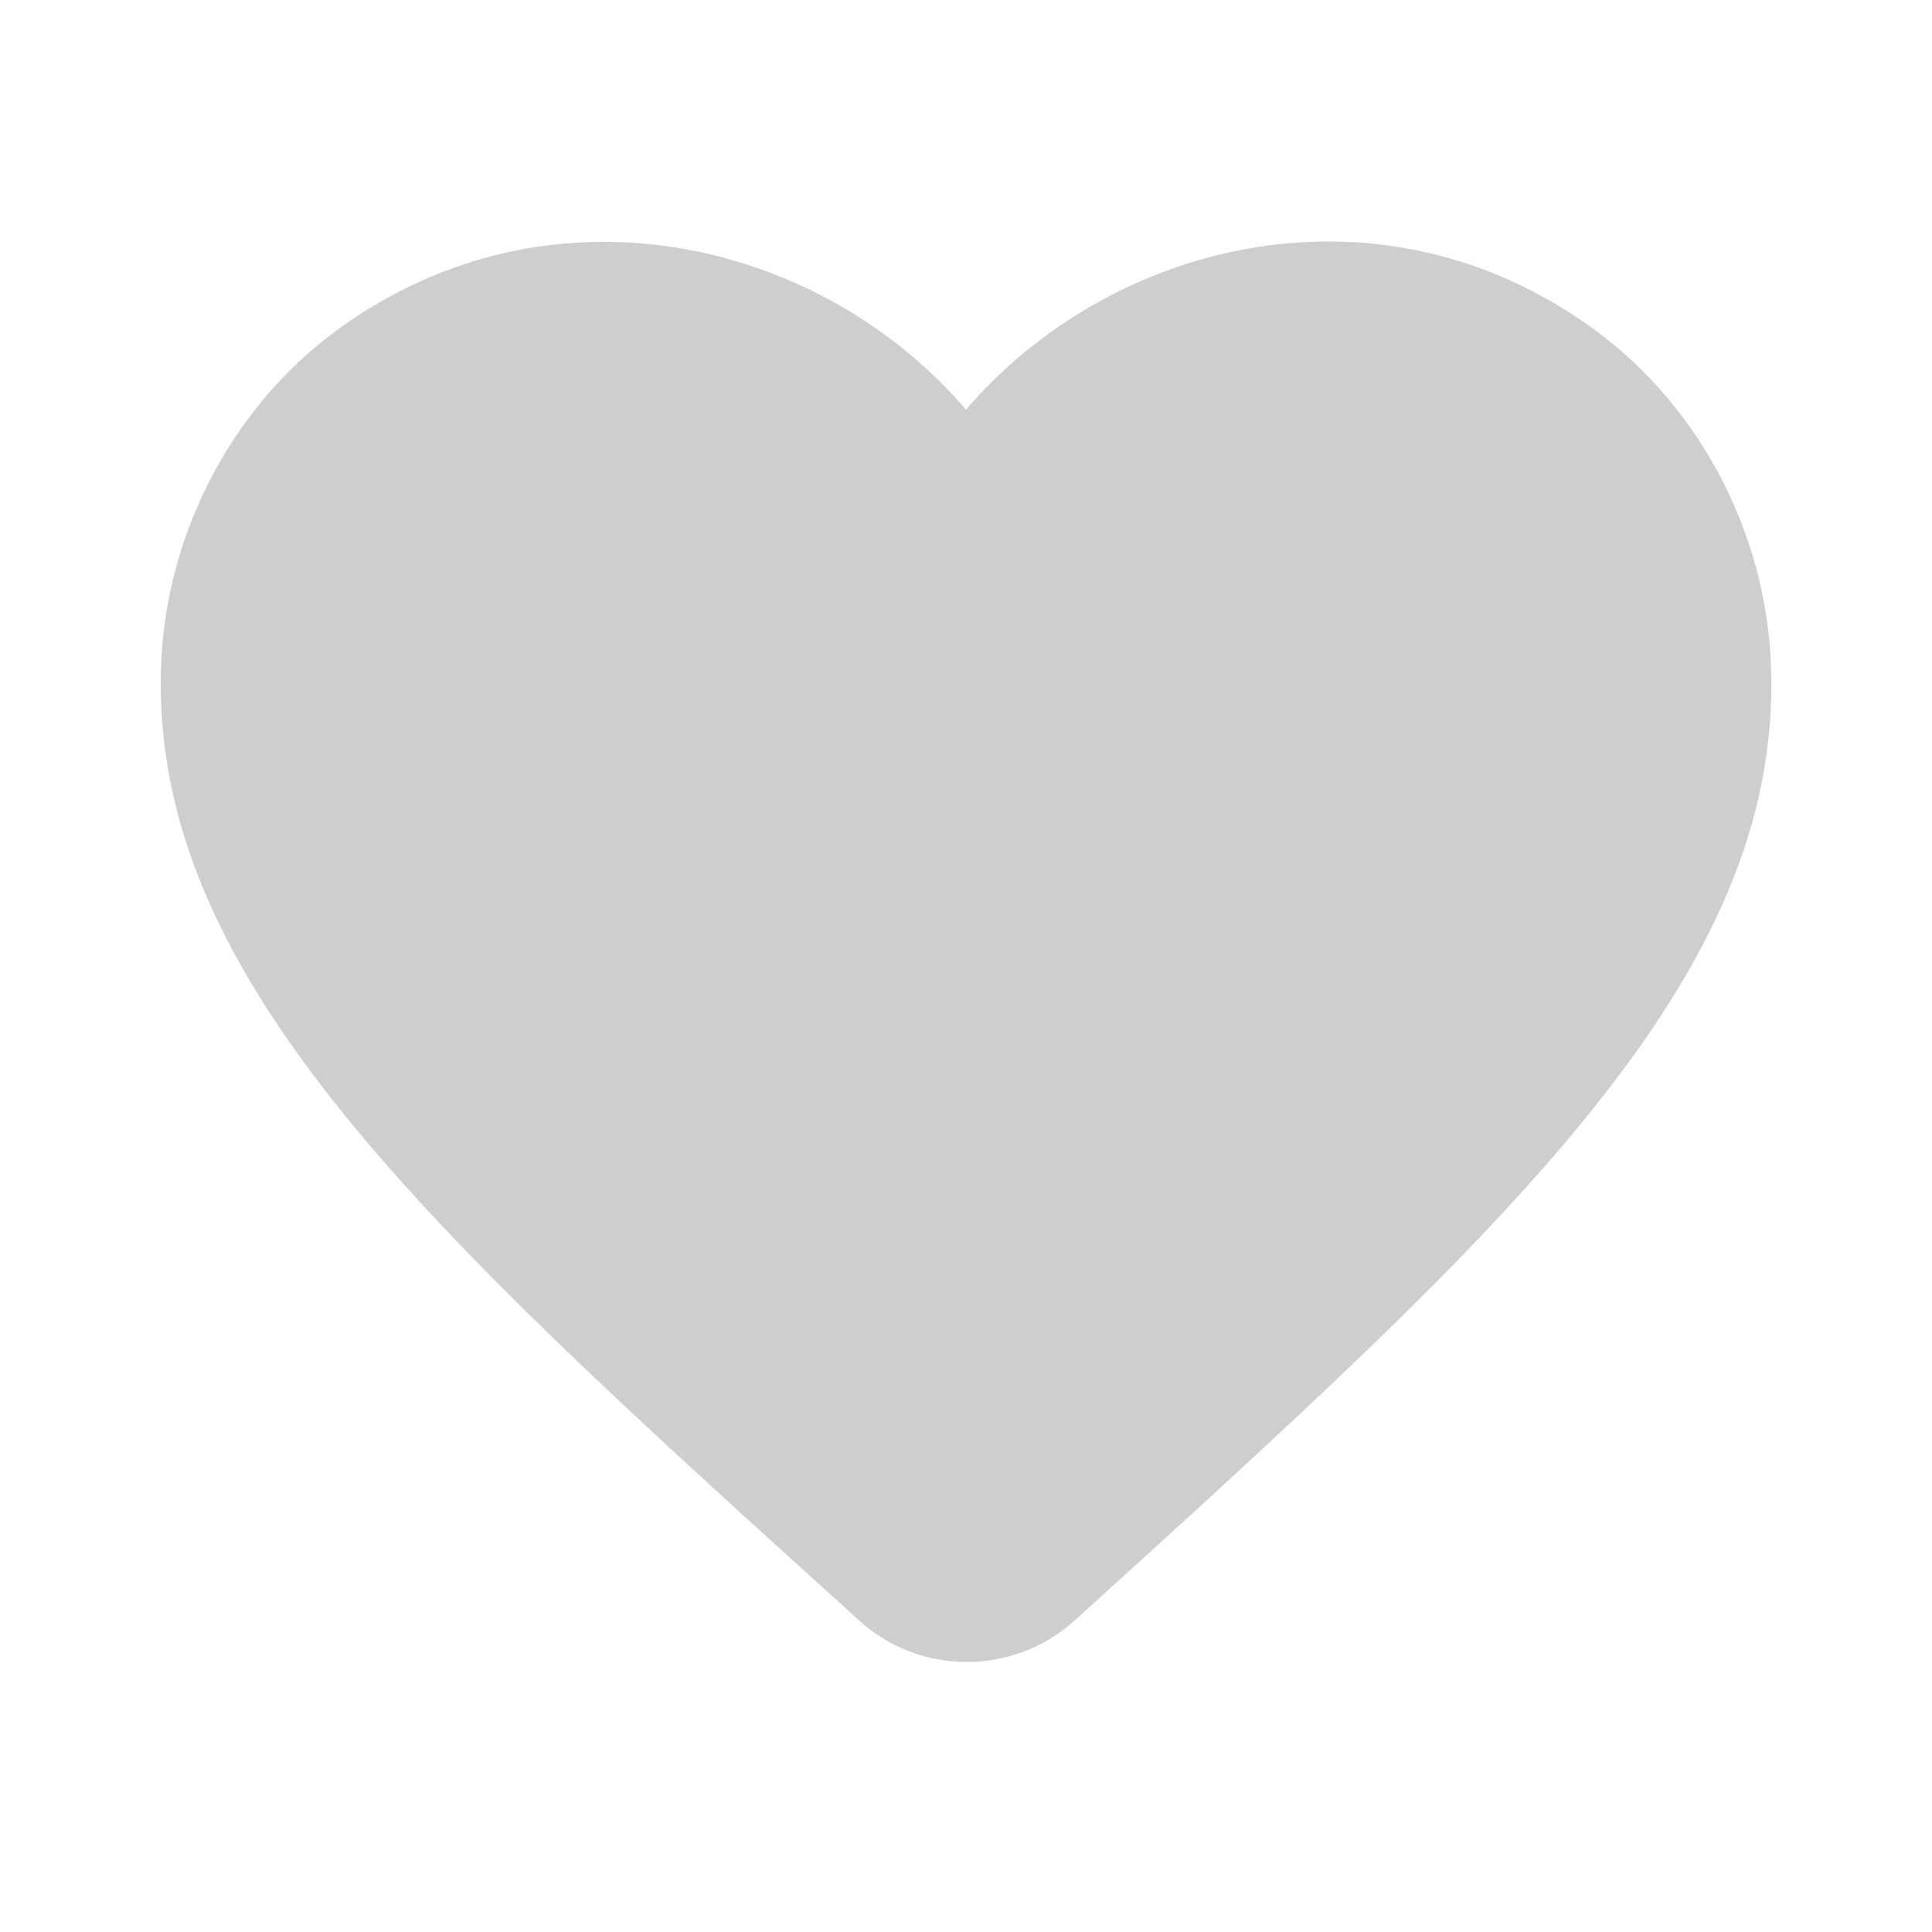 <svg width="15" height="15" viewBox="0 0 15 15" fill="none" xmlns="http://www.w3.org/2000/svg">
<path d="M8.344 12.581C7.869 13.012 7.138 13.012 6.663 12.575L6.594 12.512C3.313 9.544 1.169 7.6 1.25 5.175C1.288 4.113 1.831 3.094 2.713 2.494C4.363 1.369 6.4 1.894 7.5 3.181C8.6 1.894 10.637 1.363 12.287 2.494C13.169 3.094 13.713 4.113 13.75 5.175C13.838 7.6 11.688 9.544 8.406 12.525L8.344 12.581Z" fill="#CECECE"/>
</svg>
